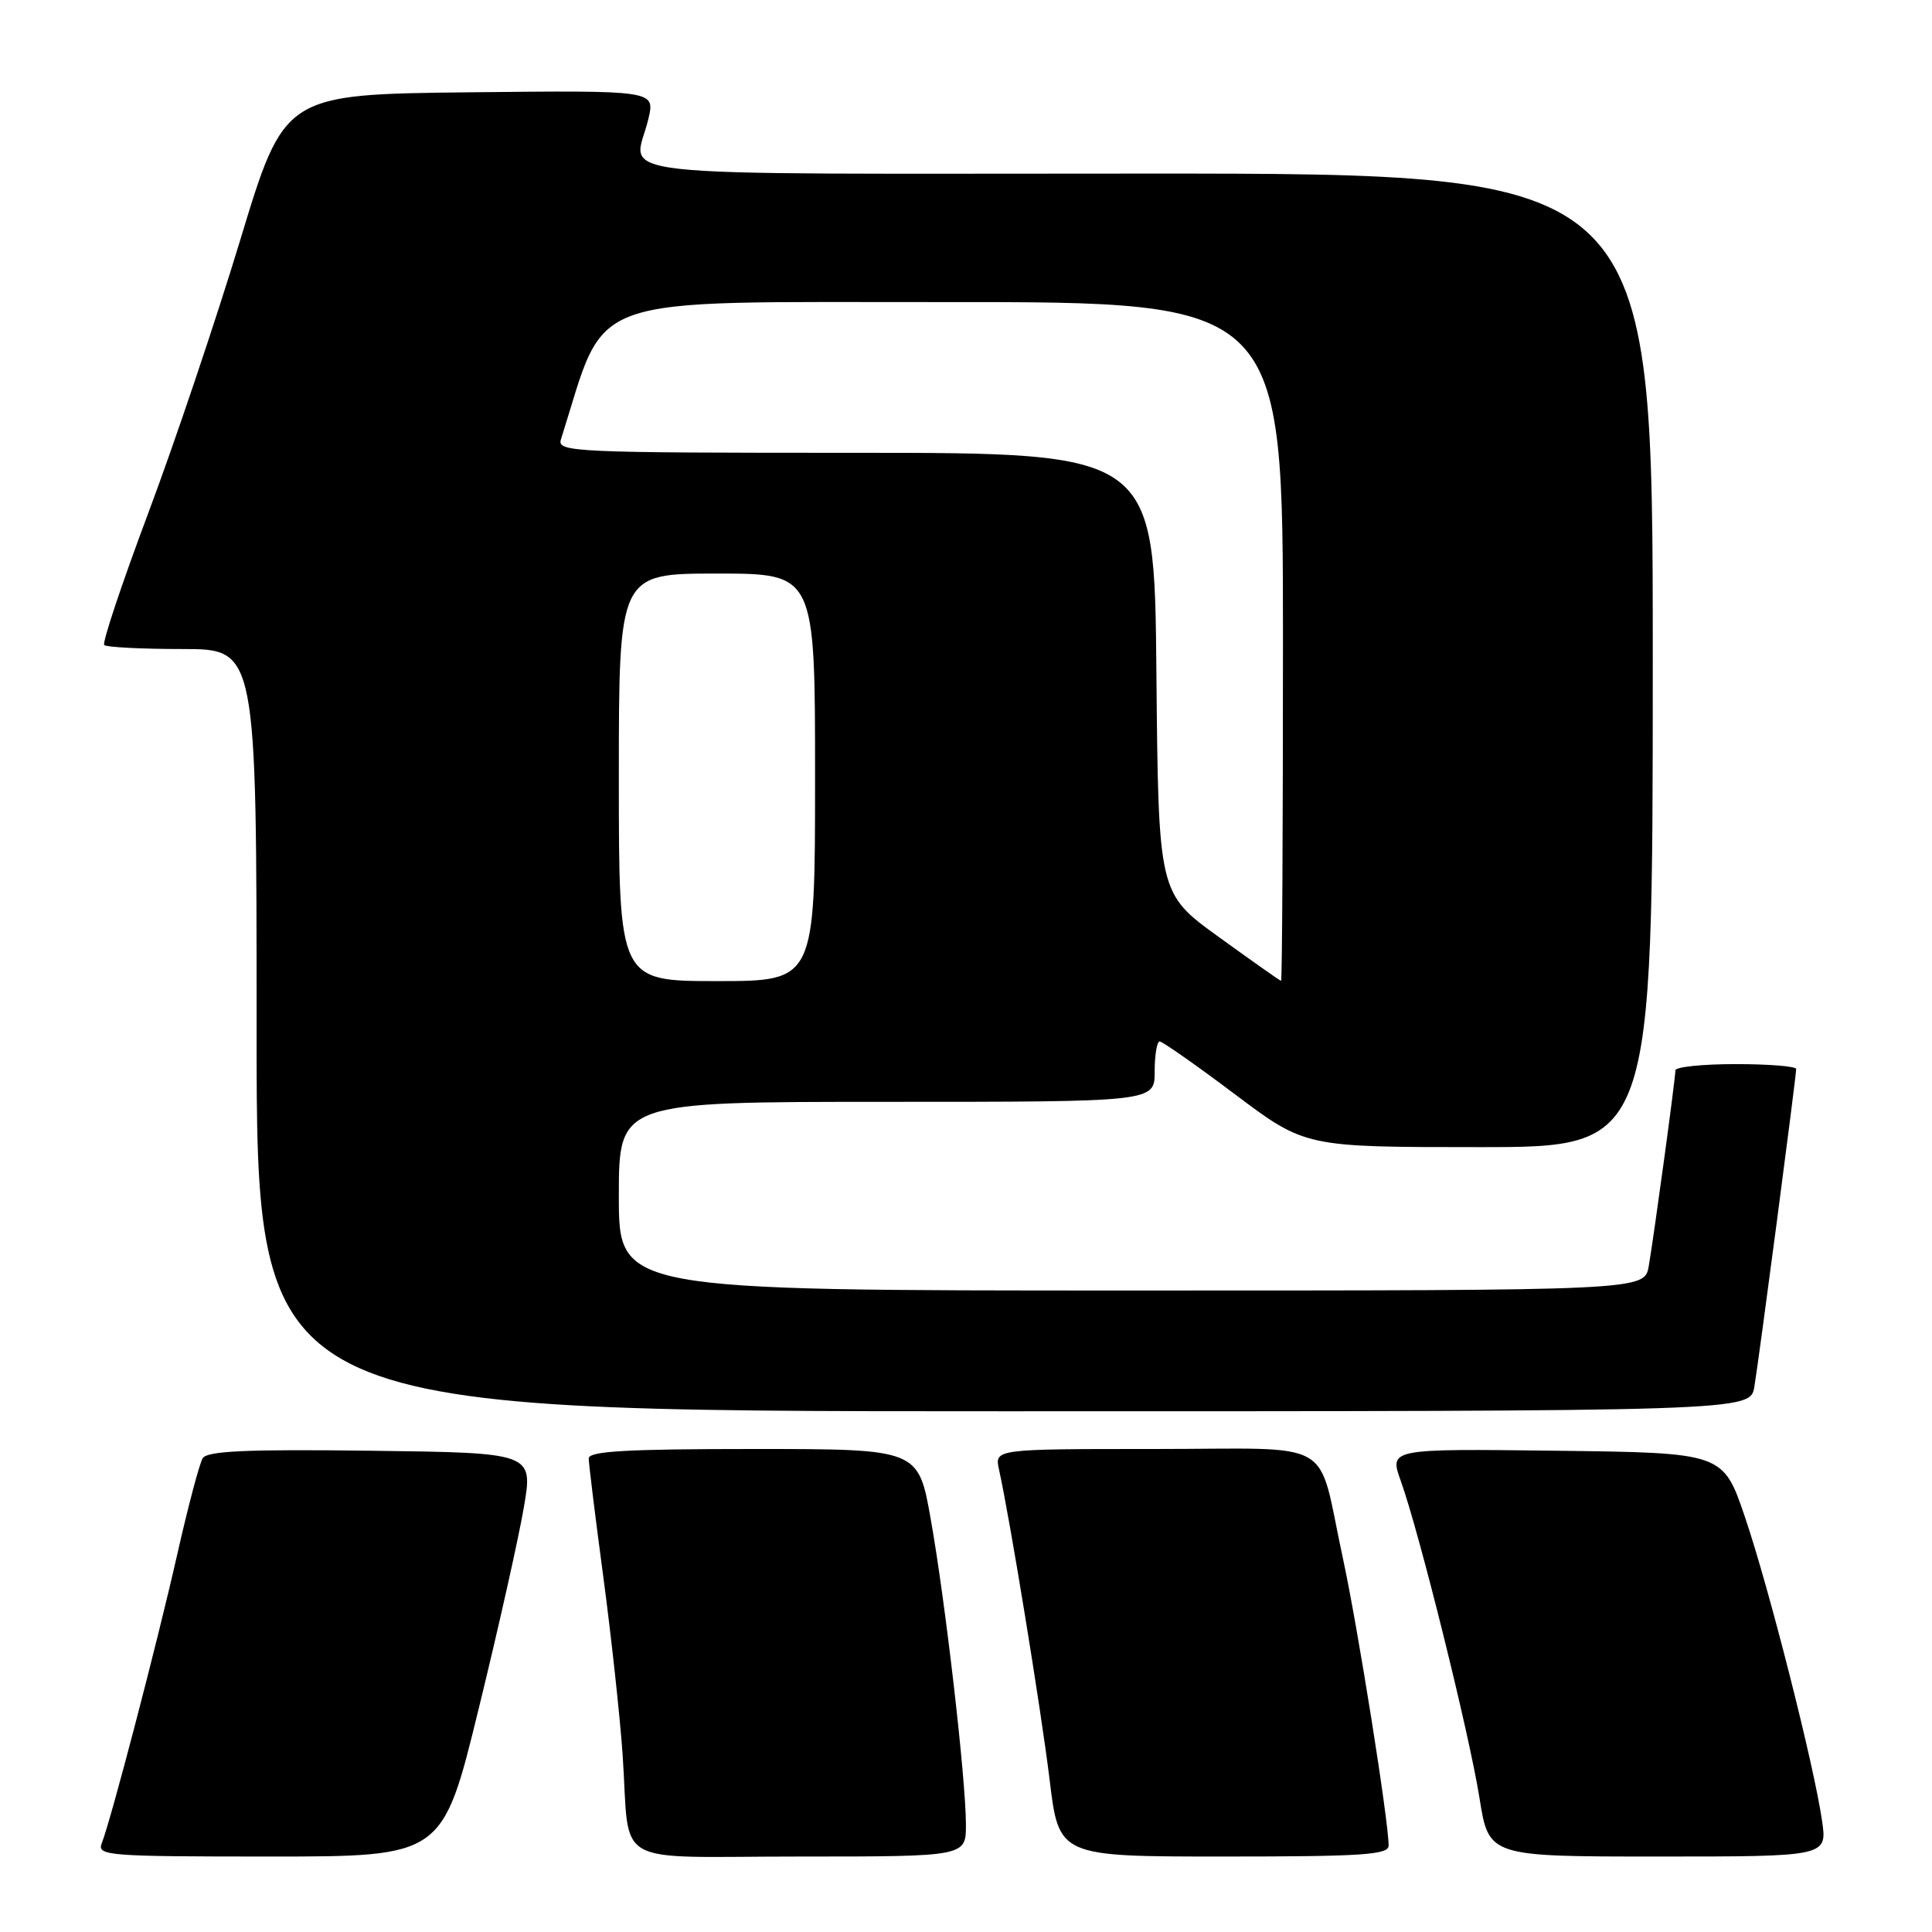 <?xml version="1.0" encoding="UTF-8" standalone="no"?>
<!DOCTYPE svg PUBLIC "-//W3C//DTD SVG 1.1//EN" "http://www.w3.org/Graphics/SVG/1.1/DTD/svg11.dtd" >
<svg xmlns="http://www.w3.org/2000/svg" xmlns:xlink="http://www.w3.org/1999/xlink" version="1.1" viewBox="0 0 256 256">
 <g >
 <path fill="currentColor"
d=" M 63.42 226.45 C 66.06 215.69 68.75 203.65 69.42 199.70 C 70.64 192.50 70.64 192.50 49.14 192.23 C 32.68 192.02 27.46 192.26 26.86 193.22 C 26.43 193.92 24.91 199.66 23.48 205.99 C 20.81 217.79 14.71 241.12 13.48 244.25 C 12.83 245.89 14.28 246.00 35.71 246.00 C 58.64 246.00 58.64 246.00 63.42 226.45 Z  M 127.99 241.75 C 127.98 235.68 125.26 212.14 123.32 201.25 C 121.68 192.00 121.68 192.00 99.84 192.00 C 83.03 192.00 78.00 192.29 78.01 193.25 C 78.01 193.94 78.88 201.03 79.95 209.00 C 81.01 216.97 82.16 227.55 82.50 232.50 C 83.54 247.70 80.58 246.00 106.02 246.00 C 128.00 246.00 128.00 246.00 127.99 241.75 Z  M 184.00 244.55 C 184.00 241.28 179.89 215.44 177.92 206.38 C 174.43 190.26 177.46 192.00 152.91 192.00 C 131.77 192.00 131.77 192.00 132.38 194.75 C 133.85 201.42 137.95 226.56 139.08 235.83 C 140.31 246.00 140.31 246.00 162.15 246.00 C 180.54 246.00 184.00 245.77 184.00 244.55 Z  M 241.43 241.25 C 240.35 233.83 234.40 210.39 231.21 201.00 C 228.32 192.50 228.32 192.50 206.20 192.23 C 184.08 191.96 184.08 191.96 185.61 196.23 C 188.06 203.04 194.70 229.78 196.04 238.25 C 197.27 246.00 197.27 246.00 219.70 246.00 C 242.12 246.00 242.12 246.00 241.43 241.25 Z  M 232.46 183.75 C 233.07 180.15 238.00 142.68 238.00 141.65 C 238.00 141.29 234.40 141.00 230.00 141.00 C 225.60 141.00 222.00 141.37 222.00 141.83 C 222.00 142.92 219.18 163.62 218.47 167.75 C 217.91 171.00 217.91 171.00 149.95 171.00 C 82.00 171.00 82.00 171.00 82.00 158.50 C 82.00 146.00 82.00 146.00 117.50 146.00 C 153.00 146.00 153.00 146.00 153.00 142.00 C 153.00 139.80 153.30 138.00 153.66 138.00 C 154.03 138.00 158.52 141.15 163.64 145.00 C 172.95 152.00 172.95 152.00 195.97 152.00 C 219.00 152.00 219.00 152.00 219.00 87.50 C 219.00 23.00 219.00 23.00 152.00 23.00 C 76.95 23.00 84.05 23.78 85.92 15.73 C 86.80 11.97 86.80 11.97 62.24 12.23 C 37.68 12.50 37.68 12.50 31.83 31.81 C 28.61 42.43 23.12 58.73 19.63 68.03 C 16.14 77.34 13.52 85.19 13.81 85.47 C 14.10 85.76 18.76 86.00 24.17 86.00 C 34.00 86.00 34.00 86.00 34.00 136.50 C 34.00 187.00 34.00 187.00 132.95 187.00 C 231.91 187.00 231.91 187.00 232.46 183.75 Z  M 82.00 103.00 C 82.00 76.00 82.00 76.00 95.00 76.00 C 108.00 76.00 108.00 76.00 108.00 103.00 C 108.00 130.00 108.00 130.00 95.00 130.00 C 82.00 130.00 82.00 130.00 82.00 103.00 Z  M 161.50 124.16 C 153.50 118.38 153.50 118.38 153.23 89.19 C 152.97 60.00 152.97 60.00 113.37 60.00 C 76.11 60.00 73.80 59.90 74.32 58.25 C 80.55 38.59 76.42 40.07 125.25 40.03 C 170.00 40.00 170.00 40.00 170.00 85.00 C 170.00 109.75 169.89 129.99 169.75 129.97 C 169.61 129.96 165.90 127.34 161.50 124.16 Z "/>
</g>
</svg>